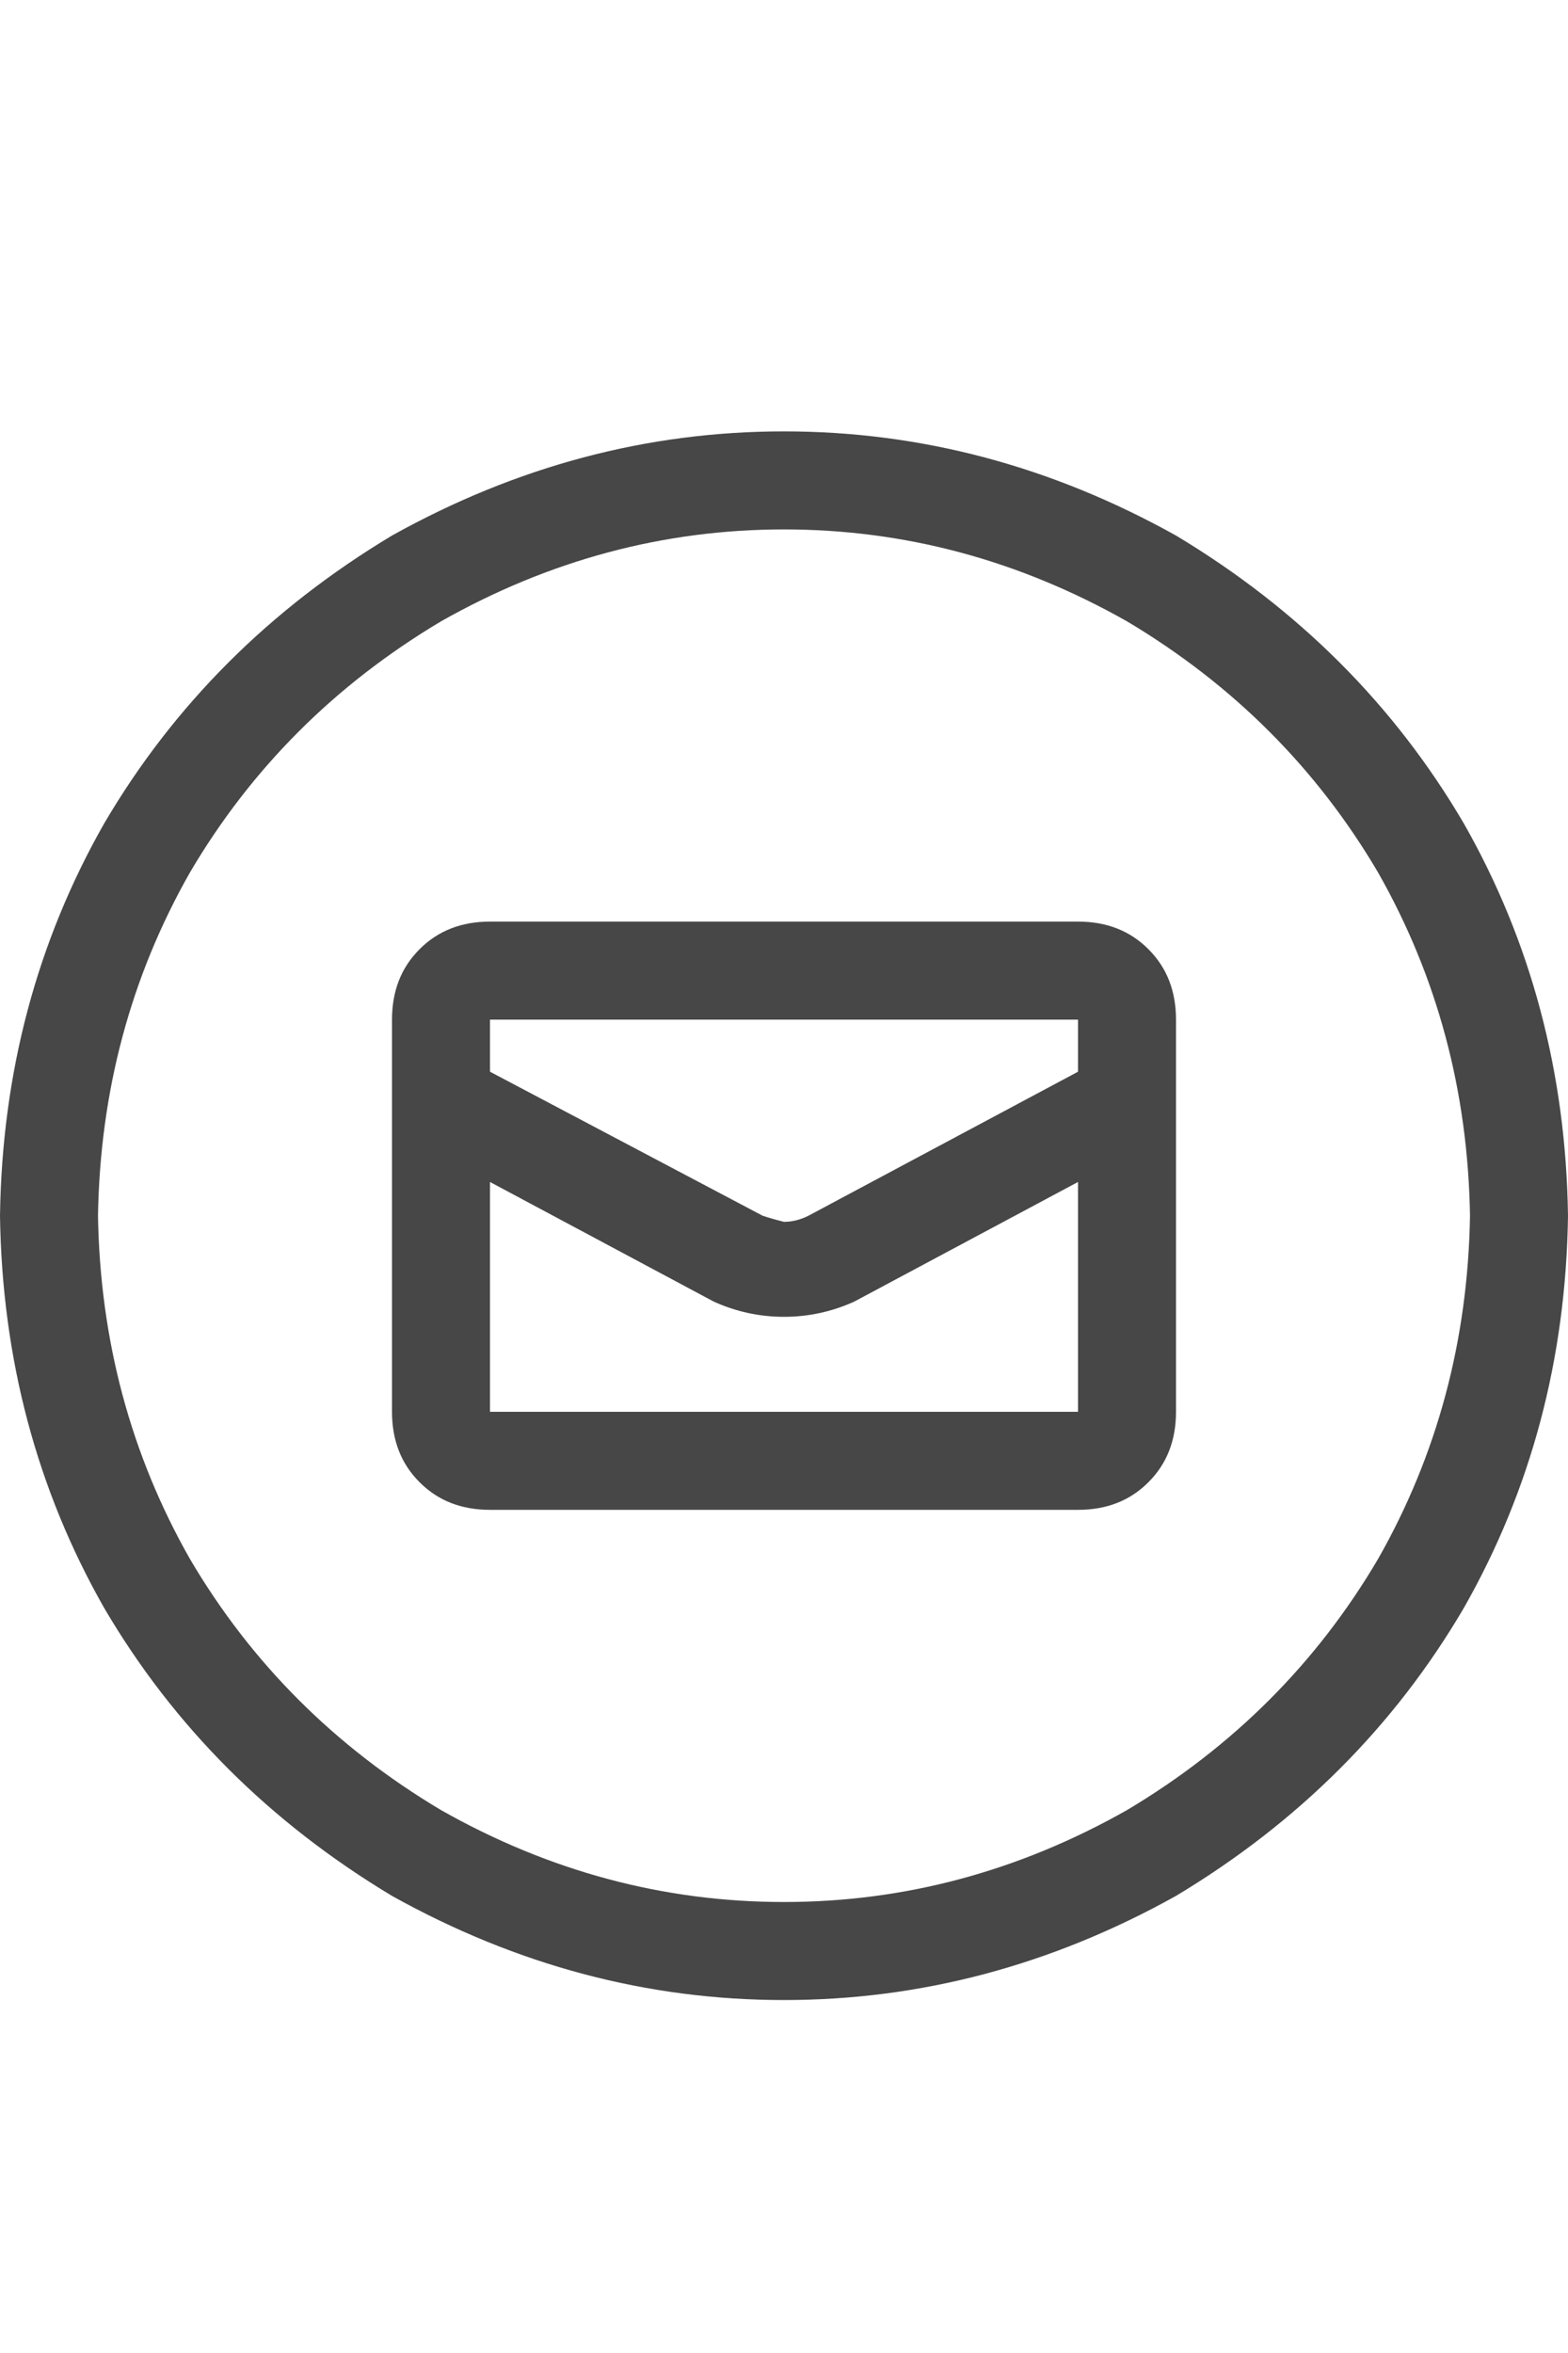 <svg width="20" height="30" viewBox="0 0 20 30" fill="none" xmlns="http://www.w3.org/2000/svg">
<g id="label-paired / lg / circle-envelope-lg / regular" clip-path="url(#clip0_1731_4771)">
<path id="icon" d="M18.75 15.5C18.724 13.912 18.333 12.453 17.578 11.125C16.797 9.797 15.729 8.729 14.375 7.922C12.995 7.141 11.537 6.75 10 6.75C8.464 6.75 7.005 7.141 5.625 7.922C4.271 8.729 3.203 9.797 2.422 11.125C1.667 12.453 1.276 13.912 1.25 15.5C1.276 17.088 1.667 18.547 2.422 19.875C3.203 21.203 4.271 22.271 5.625 23.078C7.005 23.859 8.464 24.25 10 24.25C11.537 24.25 12.995 23.859 14.375 23.078C15.729 22.271 16.797 21.203 17.578 19.875C18.333 18.547 18.724 17.088 18.75 15.5ZM0 15.5C0.026 13.677 0.469 12.01 1.328 10.5C2.214 8.99 3.438 7.766 5 6.828C6.589 5.943 8.255 5.5 10 5.5C11.745 5.5 13.412 5.943 15 6.828C16.562 7.766 17.787 8.99 18.672 10.5C19.531 12.01 19.974 13.677 20 15.5C19.974 17.323 19.531 18.99 18.672 20.5C17.787 22.01 16.562 23.234 15 24.172C13.412 25.057 11.745 25.5 10 25.5C8.255 25.5 6.589 25.057 5 24.172C3.438 23.234 2.214 22.01 1.328 20.5C0.469 18.99 0.026 17.323 0 15.5ZM6.25 11.75H13.75C14.115 11.75 14.414 11.867 14.648 12.102C14.883 12.336 15 12.635 15 13V18C15 18.365 14.883 18.664 14.648 18.898C14.414 19.133 14.115 19.25 13.75 19.25H6.25C5.885 19.25 5.586 19.133 5.352 18.898C5.117 18.664 5 18.365 5 18V13C5 12.635 5.117 12.336 5.352 12.102C5.586 11.867 5.885 11.75 6.25 11.75ZM13.75 13.664V13H6.25V13.664L9.727 15.5C9.805 15.526 9.896 15.552 10 15.578C10.104 15.578 10.208 15.552 10.312 15.5L13.75 13.664ZM13.75 15.07L10.898 16.594C10.612 16.724 10.312 16.789 10 16.789C9.688 16.789 9.388 16.724 9.102 16.594L6.25 15.07V18H13.75V15.07Z" fill="black" fill-opacity="0.72"/>
</g>
<defs>
<clipPath id="clip0_1731_4771">
<rect width="20" height="30" fill="white"/>
</clipPath>
</defs>
</svg>
